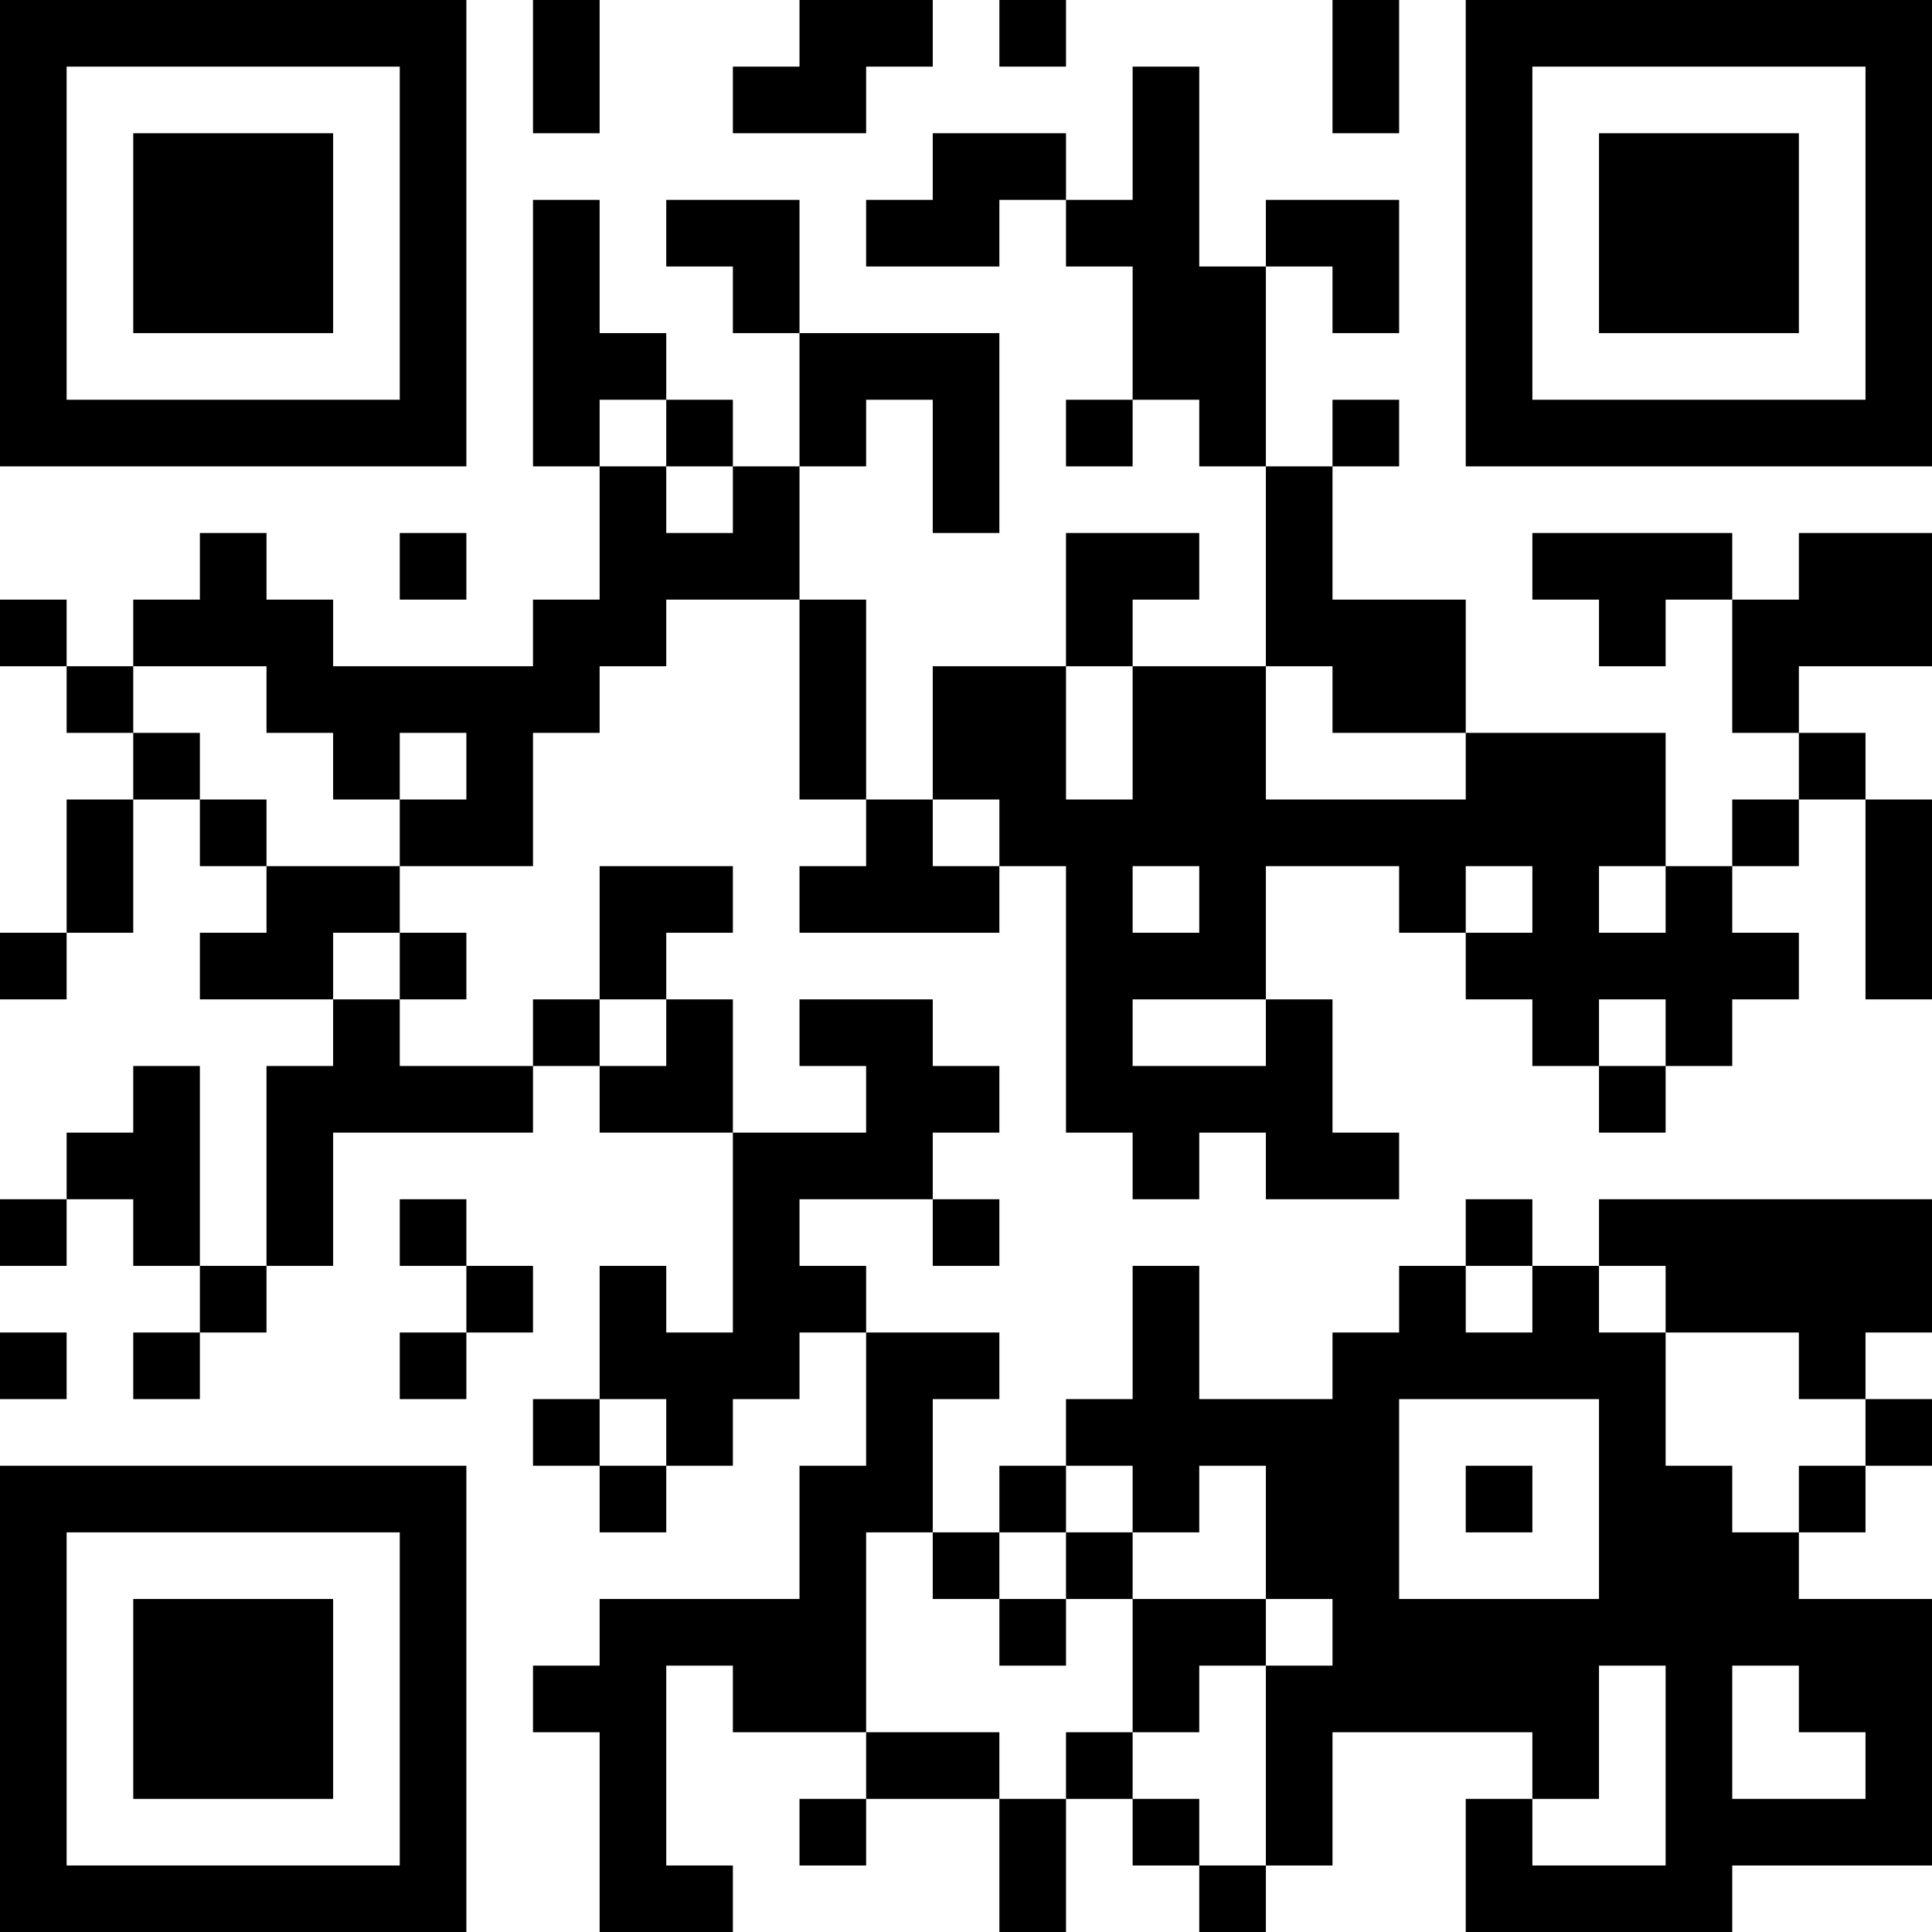<?xml version="1.0" encoding="UTF-8"?>
<svg xmlns="http://www.w3.org/2000/svg" version="1.1" width="200" height="200" viewBox="0 0 200 200"><rect x="0" y="0" width="200" height="200" fill="#ffffff"/><g transform="scale(6.897)"><g transform="translate(0,0)"><path fill-rule="evenodd" d="M8 0L8 2L9 2L9 0ZM12 0L12 1L11 1L11 2L13 2L13 1L14 1L14 0ZM15 0L15 1L16 1L16 0ZM20 0L20 2L21 2L21 0ZM17 1L17 3L16 3L16 2L14 2L14 3L13 3L13 4L15 4L15 3L16 3L16 4L17 4L17 6L16 6L16 7L17 7L17 6L18 6L18 7L19 7L19 10L17 10L17 9L18 9L18 8L16 8L16 10L14 10L14 12L13 12L13 9L12 9L12 7L13 7L13 6L14 6L14 8L15 8L15 5L12 5L12 3L10 3L10 4L11 4L11 5L12 5L12 7L11 7L11 6L10 6L10 5L9 5L9 3L8 3L8 7L9 7L9 9L8 9L8 10L5 10L5 9L4 9L4 8L3 8L3 9L2 9L2 10L1 10L1 9L0 9L0 10L1 10L1 11L2 11L2 12L1 12L1 14L0 14L0 15L1 15L1 14L2 14L2 12L3 12L3 13L4 13L4 14L3 14L3 15L5 15L5 16L4 16L4 19L3 19L3 16L2 16L2 17L1 17L1 18L0 18L0 19L1 19L1 18L2 18L2 19L3 19L3 20L2 20L2 21L3 21L3 20L4 20L4 19L5 19L5 17L8 17L8 16L9 16L9 17L11 17L11 20L10 20L10 19L9 19L9 21L8 21L8 22L9 22L9 23L10 23L10 22L11 22L11 21L12 21L12 20L13 20L13 22L12 22L12 24L9 24L9 25L8 25L8 26L9 26L9 29L11 29L11 28L10 28L10 25L11 25L11 26L13 26L13 27L12 27L12 28L13 28L13 27L15 27L15 29L16 29L16 27L17 27L17 28L18 28L18 29L19 29L19 28L20 28L20 26L23 26L23 27L22 27L22 29L26 29L26 28L29 28L29 24L27 24L27 23L28 23L28 22L29 22L29 21L28 21L28 20L29 20L29 18L24 18L24 19L23 19L23 18L22 18L22 19L21 19L21 20L20 20L20 21L18 21L18 19L17 19L17 21L16 21L16 22L15 22L15 23L14 23L14 21L15 21L15 20L13 20L13 19L12 19L12 18L14 18L14 19L15 19L15 18L14 18L14 17L15 17L15 16L14 16L14 15L12 15L12 16L13 16L13 17L11 17L11 15L10 15L10 14L11 14L11 13L9 13L9 15L8 15L8 16L6 16L6 15L7 15L7 14L6 14L6 13L8 13L8 11L9 11L9 10L10 10L10 9L12 9L12 12L13 12L13 13L12 13L12 14L15 14L15 13L16 13L16 17L17 17L17 18L18 18L18 17L19 17L19 18L21 18L21 17L20 17L20 15L19 15L19 13L21 13L21 14L22 14L22 15L23 15L23 16L24 16L24 17L25 17L25 16L26 16L26 15L27 15L27 14L26 14L26 13L27 13L27 12L28 12L28 15L29 15L29 12L28 12L28 11L27 11L27 10L29 10L29 8L27 8L27 9L26 9L26 8L23 8L23 9L24 9L24 10L25 10L25 9L26 9L26 11L27 11L27 12L26 12L26 13L25 13L25 11L22 11L22 9L20 9L20 7L21 7L21 6L20 6L20 7L19 7L19 4L20 4L20 5L21 5L21 3L19 3L19 4L18 4L18 1ZM9 6L9 7L10 7L10 8L11 8L11 7L10 7L10 6ZM6 8L6 9L7 9L7 8ZM2 10L2 11L3 11L3 12L4 12L4 13L6 13L6 12L7 12L7 11L6 11L6 12L5 12L5 11L4 11L4 10ZM16 10L16 12L17 12L17 10ZM19 10L19 12L22 12L22 11L20 11L20 10ZM14 12L14 13L15 13L15 12ZM17 13L17 14L18 14L18 13ZM22 13L22 14L23 14L23 13ZM24 13L24 14L25 14L25 13ZM5 14L5 15L6 15L6 14ZM9 15L9 16L10 16L10 15ZM17 15L17 16L19 16L19 15ZM24 15L24 16L25 16L25 15ZM6 18L6 19L7 19L7 20L6 20L6 21L7 21L7 20L8 20L8 19L7 19L7 18ZM22 19L22 20L23 20L23 19ZM24 19L24 20L25 20L25 22L26 22L26 23L27 23L27 22L28 22L28 21L27 21L27 20L25 20L25 19ZM0 20L0 21L1 21L1 20ZM9 21L9 22L10 22L10 21ZM21 21L21 24L24 24L24 21ZM16 22L16 23L15 23L15 24L14 24L14 23L13 23L13 26L15 26L15 27L16 27L16 26L17 26L17 27L18 27L18 28L19 28L19 25L20 25L20 24L19 24L19 22L18 22L18 23L17 23L17 22ZM22 22L22 23L23 23L23 22ZM16 23L16 24L15 24L15 25L16 25L16 24L17 24L17 26L18 26L18 25L19 25L19 24L17 24L17 23ZM24 25L24 27L23 27L23 28L25 28L25 25ZM26 25L26 27L28 27L28 26L27 26L27 25ZM0 0L0 7L7 7L7 0ZM1 1L1 6L6 6L6 1ZM2 2L2 5L5 5L5 2ZM22 0L22 7L29 7L29 0ZM23 1L23 6L28 6L28 1ZM24 2L24 5L27 5L27 2ZM0 22L0 29L7 29L7 22ZM1 23L1 28L6 28L6 23ZM2 24L2 27L5 27L5 24Z" fill="#000000"/></g></g></svg>
